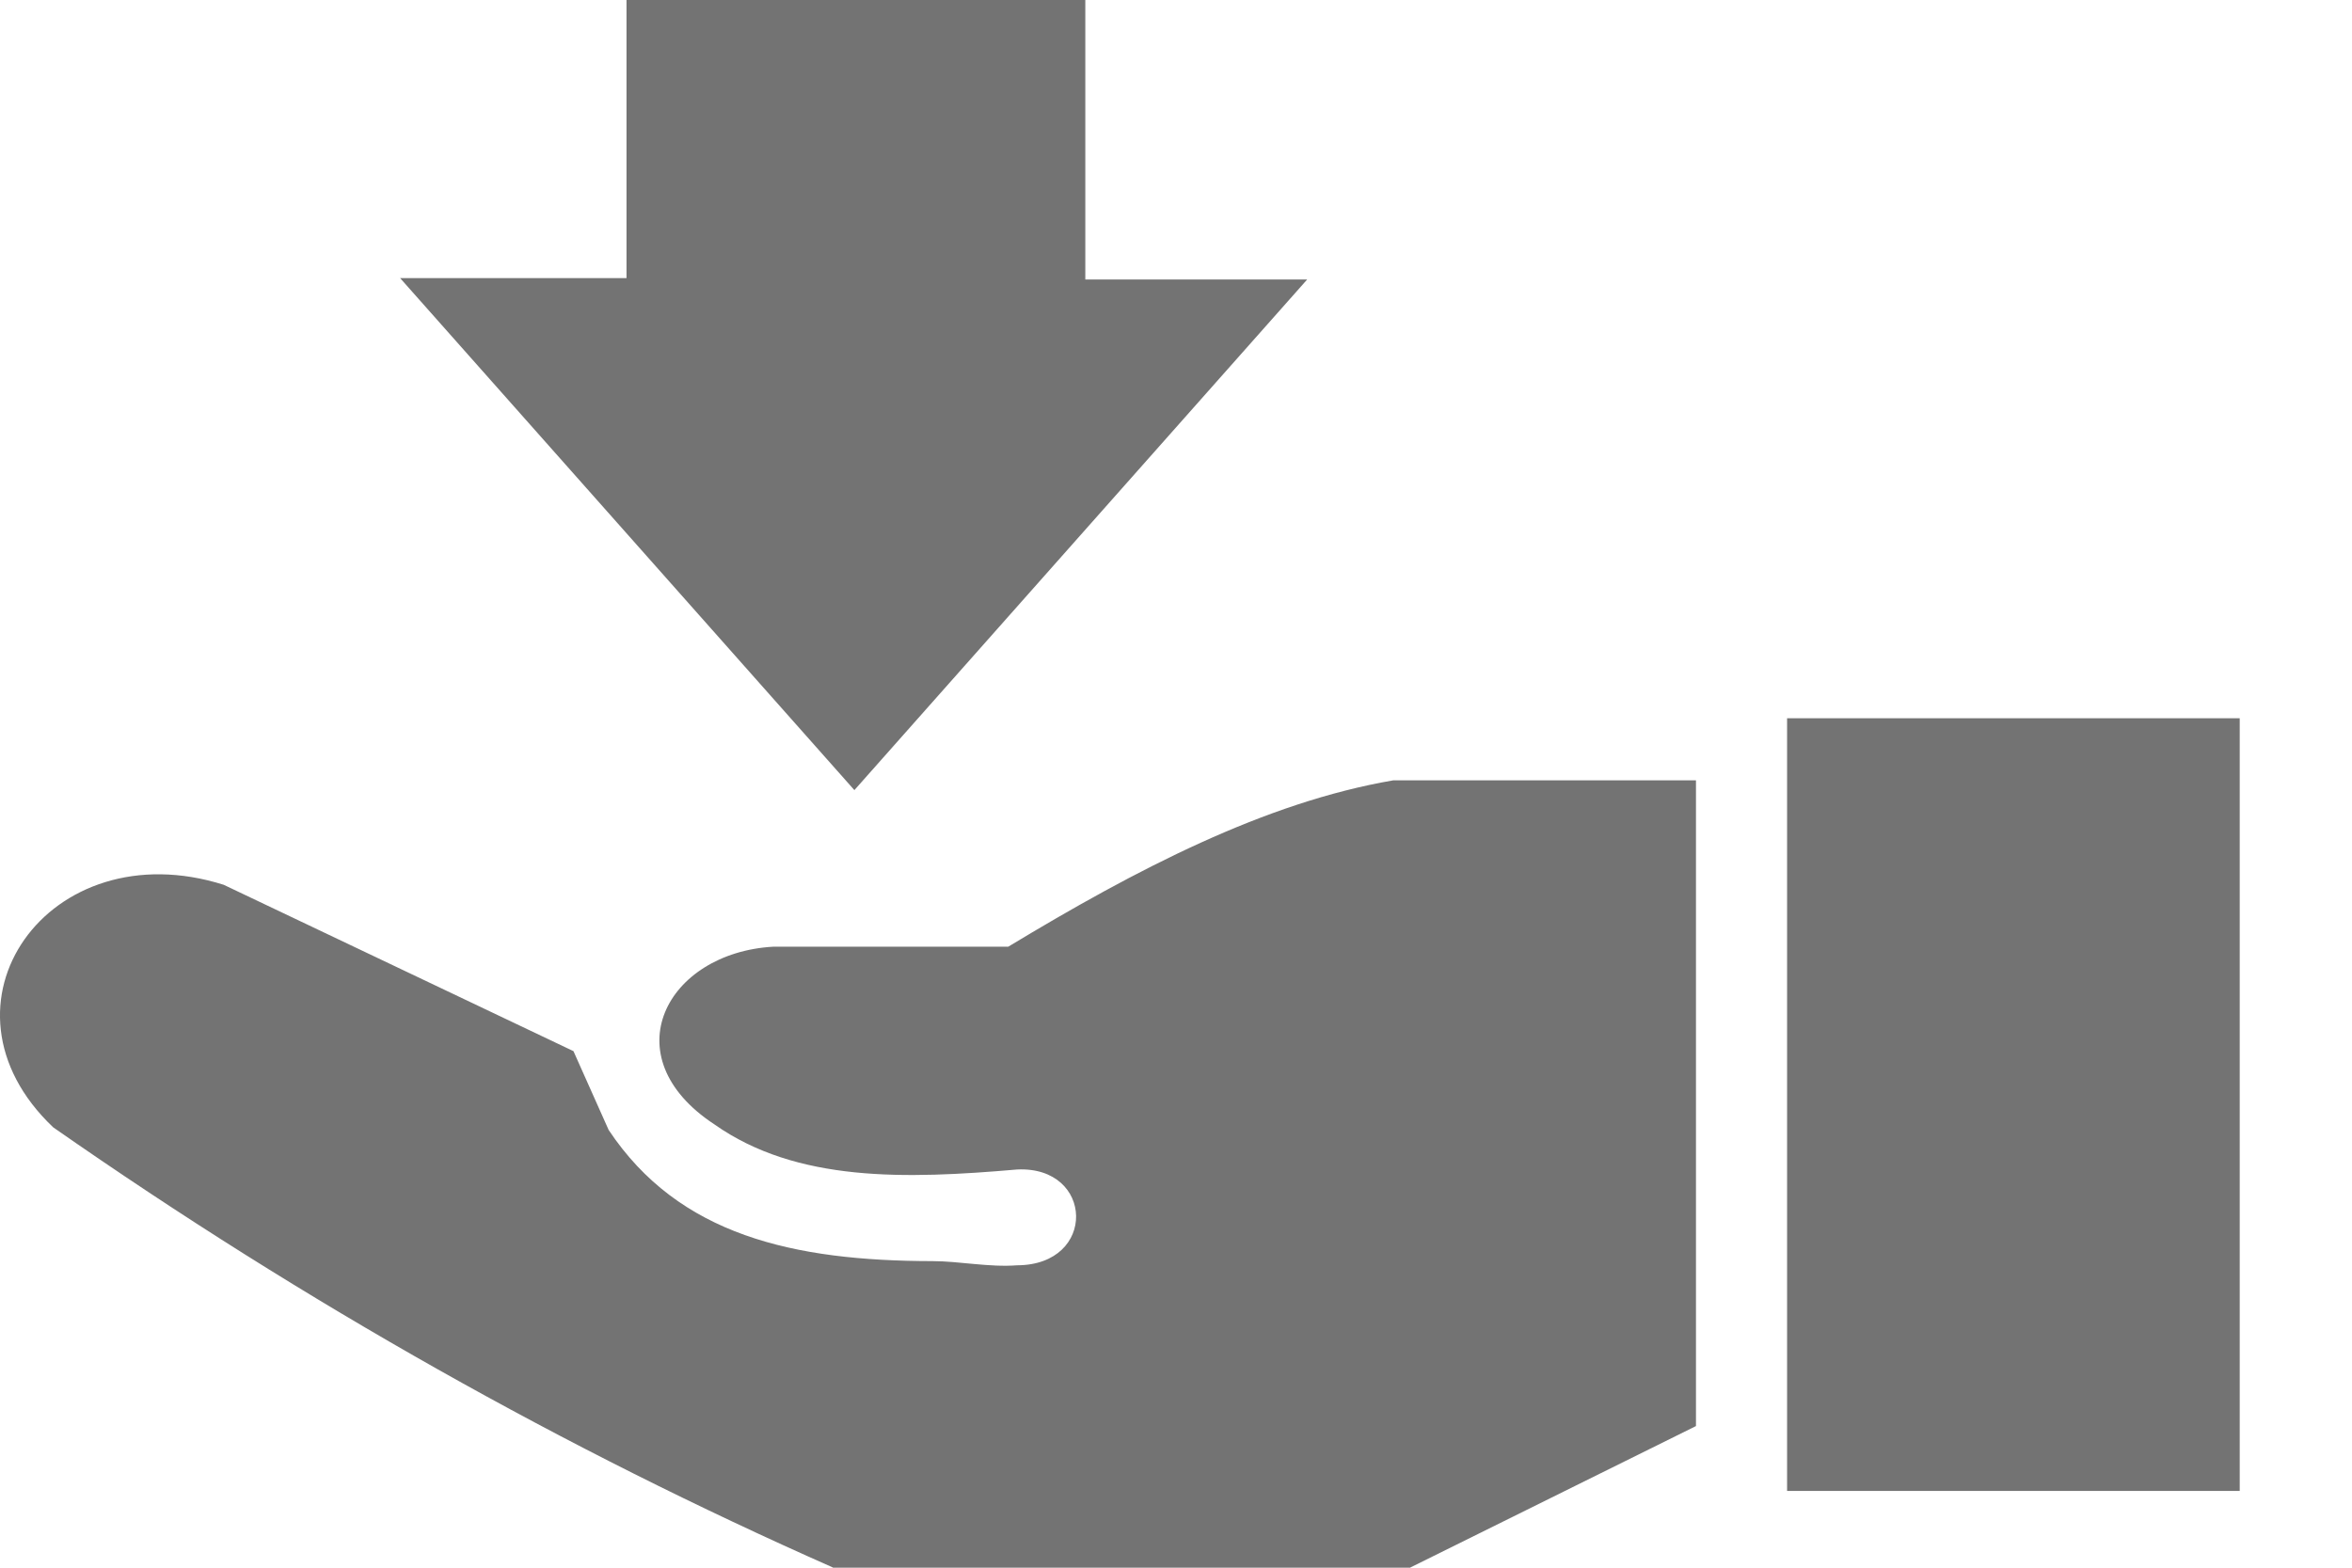 <svg width="27" height="18" viewBox="0 0 27 18" fill="none" xmlns="http://www.w3.org/2000/svg">
<g clip-path="url(#clip0_166_51)">
<path fill-rule="evenodd" clip-rule="evenodd" d="M19.469 16.374V8.96H15.993C14.52 9.213 13.047 9.98 11.574 10.87H8.875C7.653 10.94 7.012 12.129 8.201 12.91C9.147 13.577 10.396 13.539 11.677 13.428C12.56 13.386 12.597 14.524 11.677 14.528C11.357 14.553 11.009 14.48 10.706 14.48C9.107 14.478 7.793 14.185 6.987 12.974L6.583 12.069L2.568 10.159C0.559 9.524 -0.87 11.54 0.611 12.944C3.52 14.974 6.502 16.645 9.553 17.994C11.769 19.288 13.985 19.243 16.198 17.994L19.469 16.374ZM7.192 3.193V0H12.459V3.209H15.006L9.808 9.072L4.593 3.193H7.192ZM25.711 8.247H20.515V17.119H25.711V8.247Z" fill="#737373"/>
</g>
<defs>
<clipPath id="clip0_166_51">
<rect width="27" height="18" fill="white"/>
</clipPath>
</defs>
</svg>
